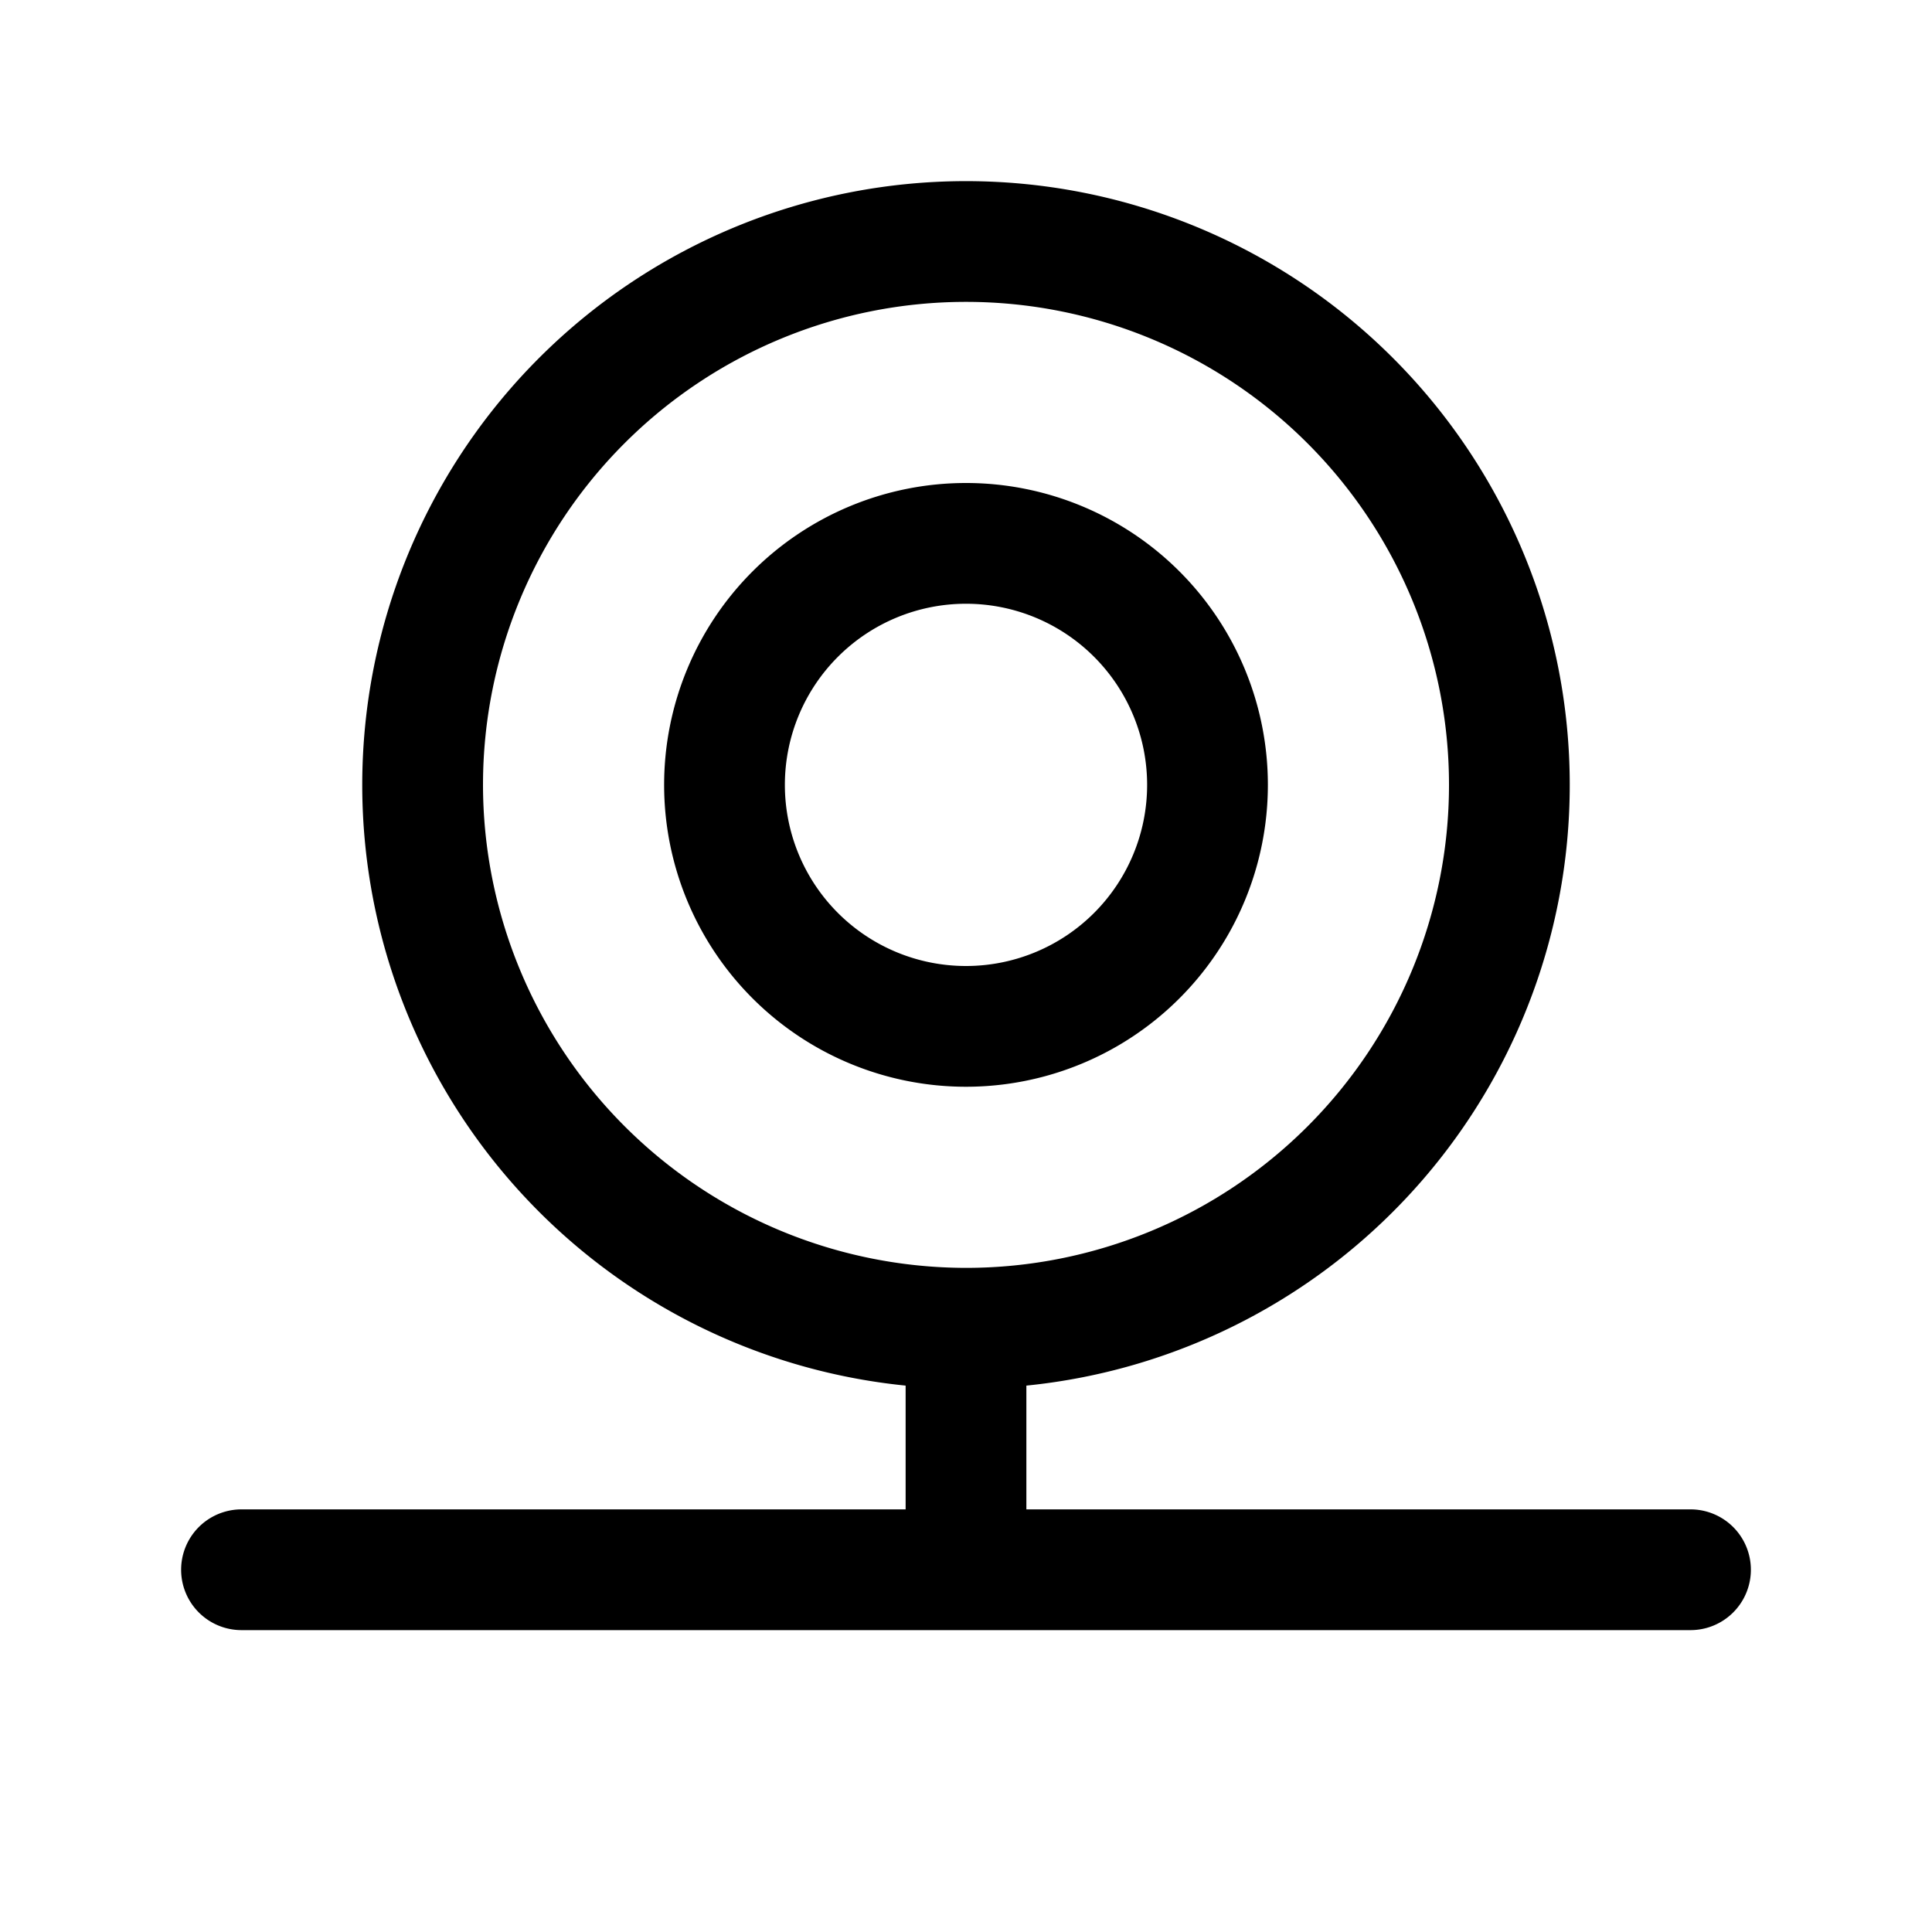 <svg xmlns="http://www.w3.org/2000/svg" viewBox="0 0 256 256" fill="currentColor" width="20" height="20"><path d="M168 104a40 40 0 10-40 40 40 40 0 0040-40zm-64 0a24 24 0 1124 24 24 24 0 01-24-24zm120 96h-88v-16.4a80 80 0 10-16 0V200H32a8 8 0 000 16h192a8 8 0 000-16zM64 104a64 64 0 1164 64 64.07 64.07 0 01-64-64z"/></svg>